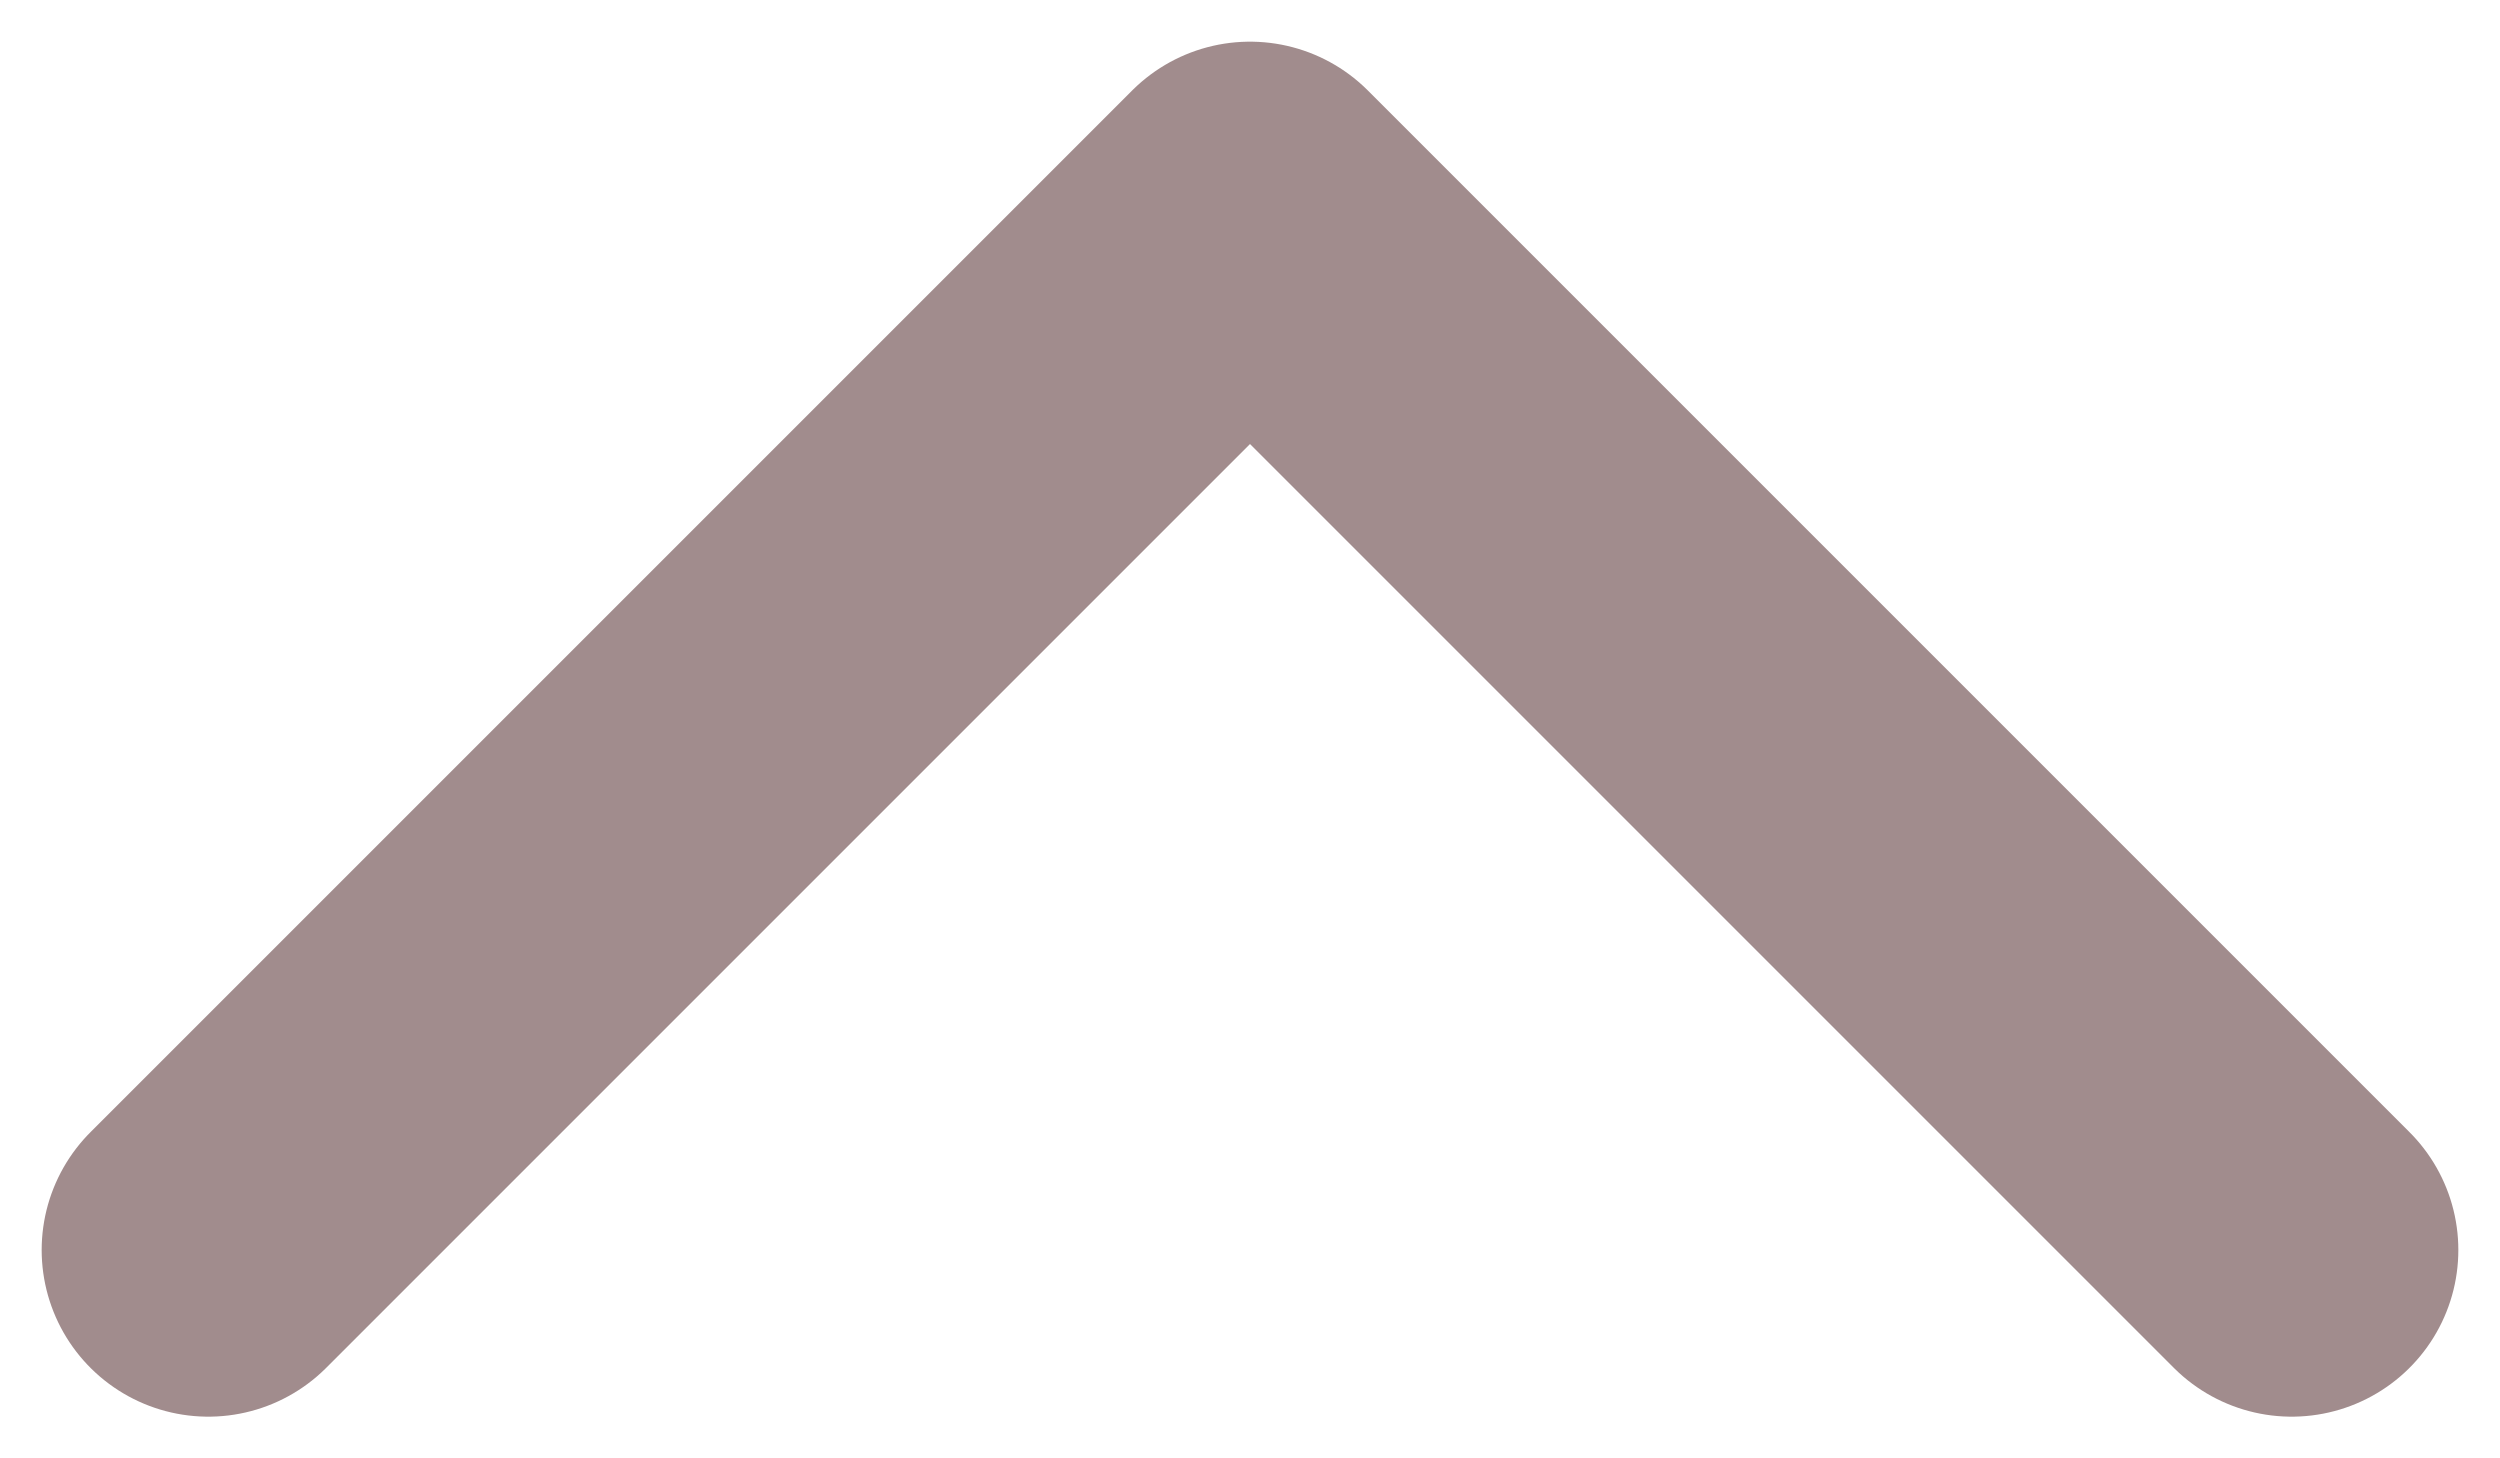 <svg width="12" height="7" viewBox="0 0 12 7" fill="none" xmlns="http://www.w3.org/2000/svg">
<path d="M11 6L6 1L1 6" stroke="#A18C8D" stroke-width="1.6" stroke-miterlimit="10" stroke-linecap="round" stroke-linejoin="round"/>
</svg>
